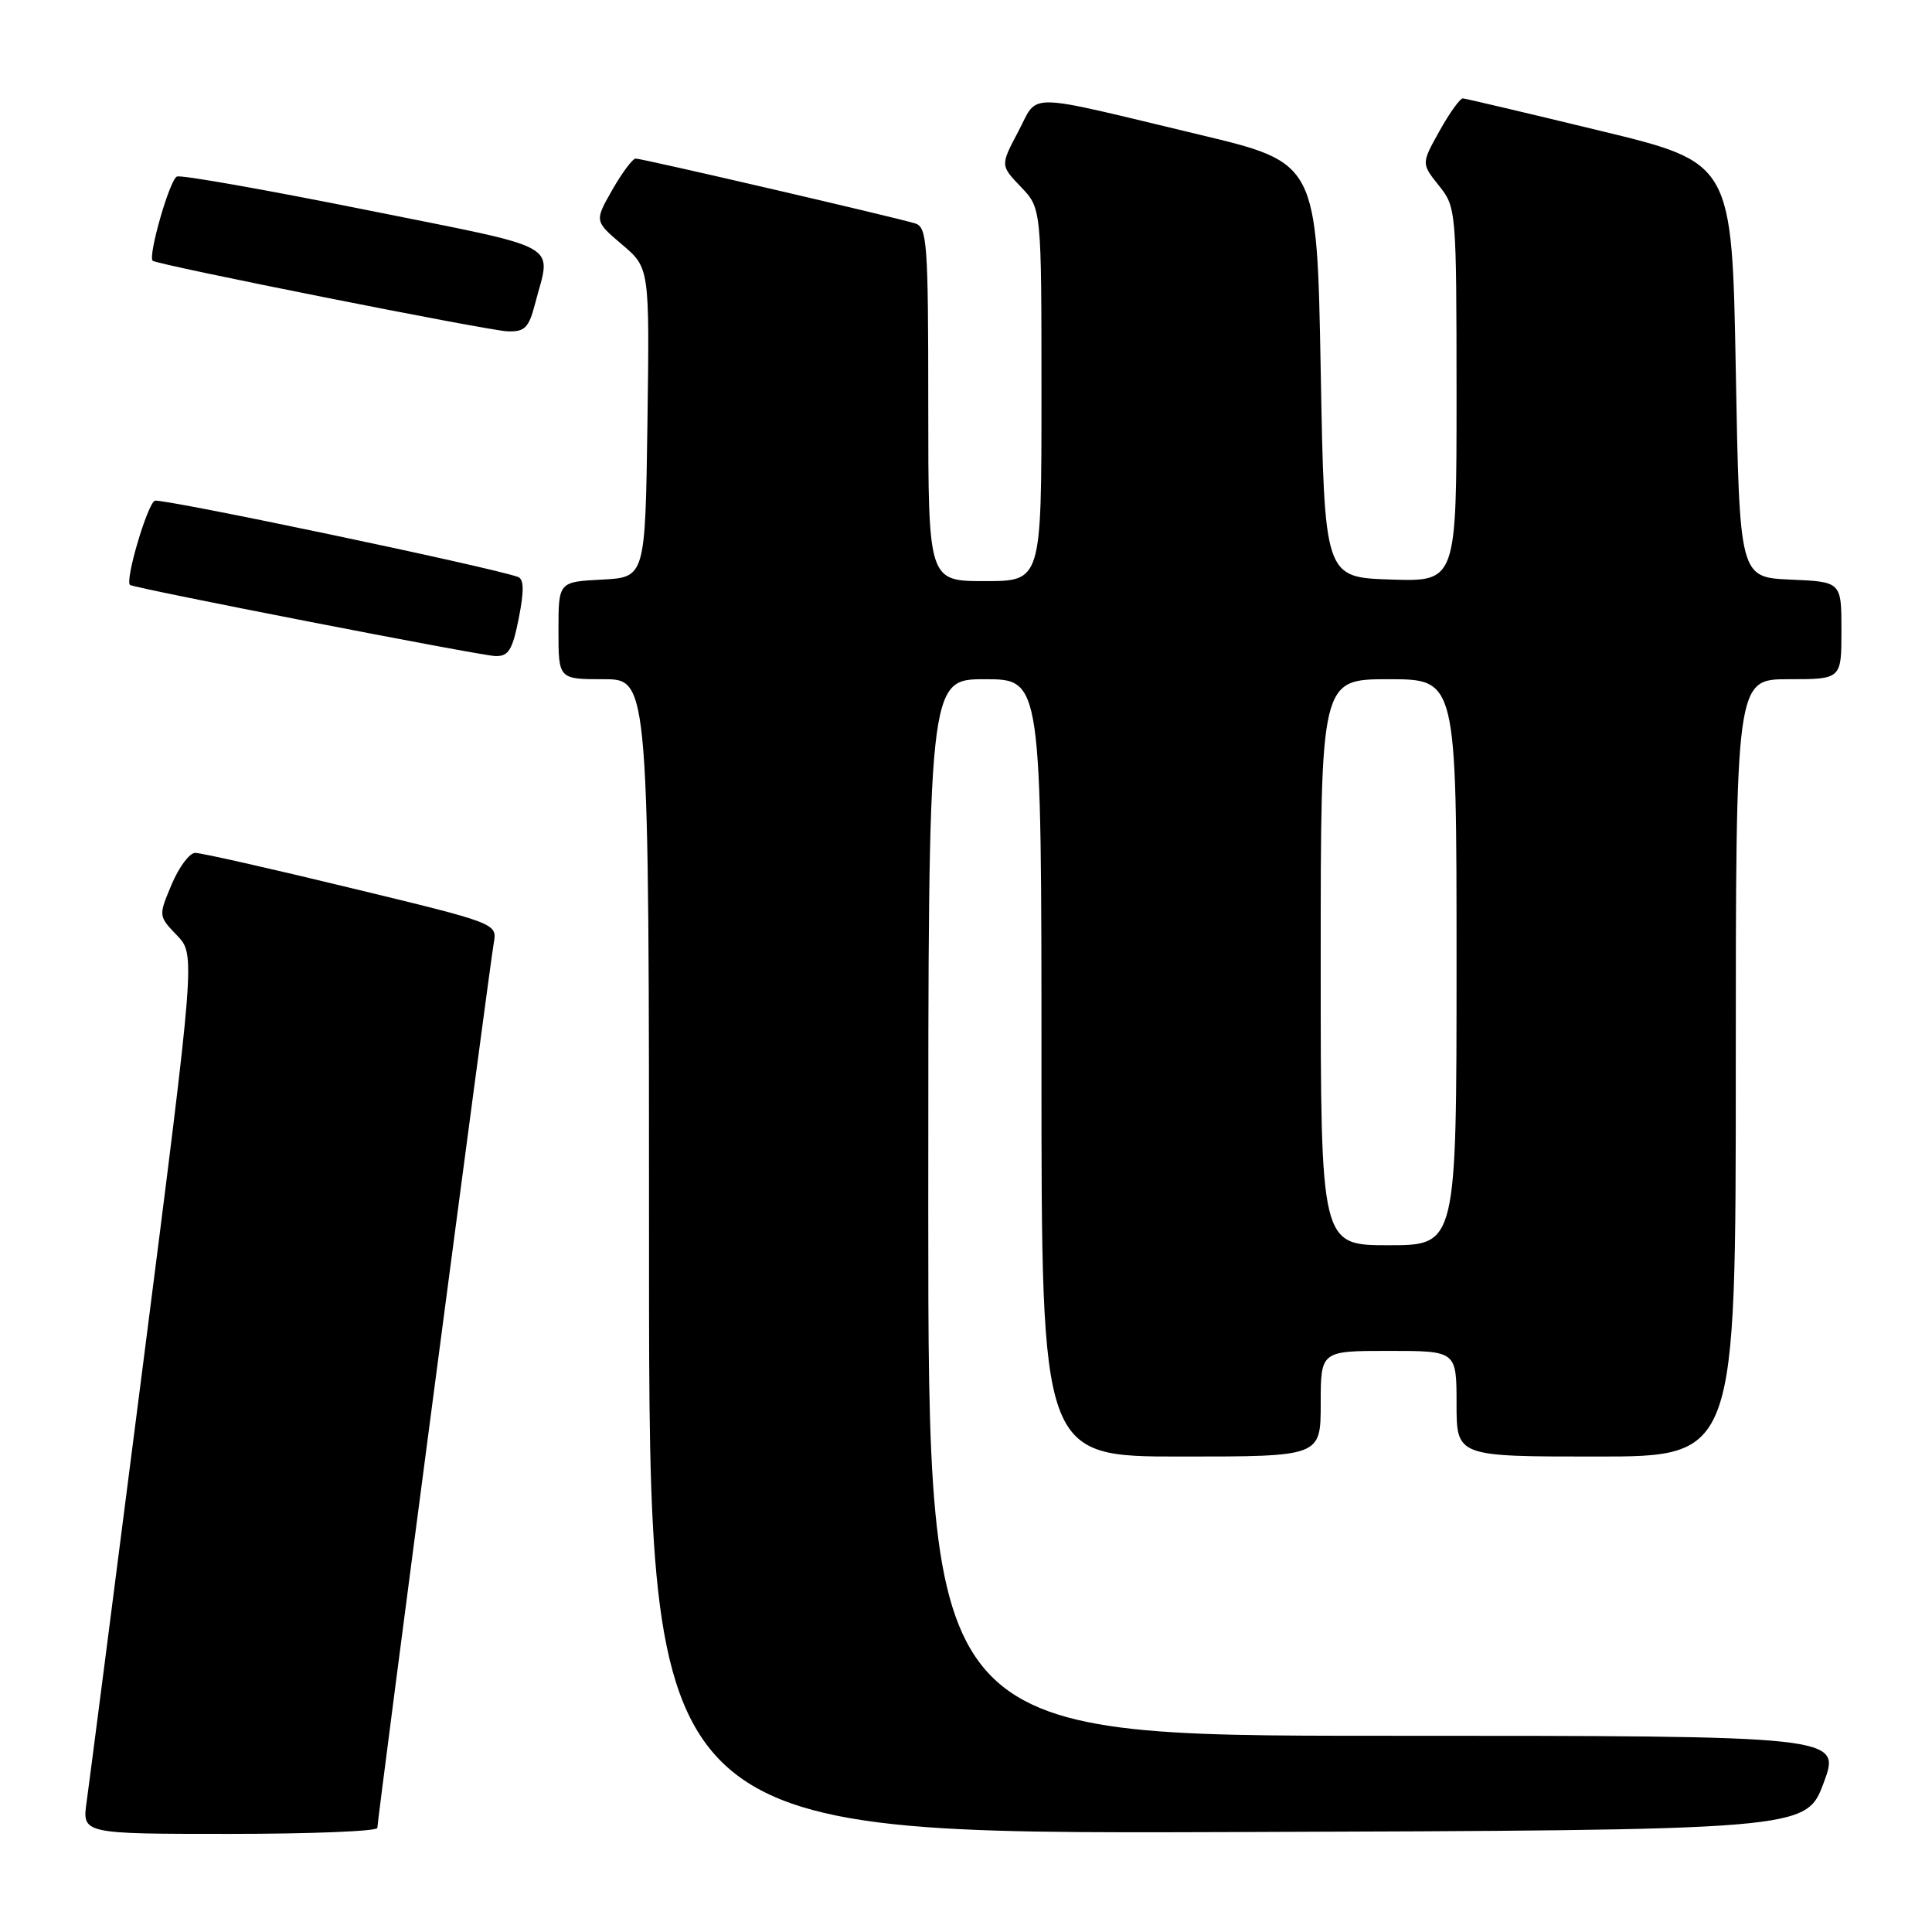 <?xml version="1.0" encoding="UTF-8" standalone="no"?>
<!DOCTYPE svg PUBLIC "-//W3C//DTD SVG 1.1//EN" "http://www.w3.org/Graphics/SVG/1.1/DTD/svg11.dtd" >
<svg xmlns="http://www.w3.org/2000/svg" xmlns:xlink="http://www.w3.org/1999/xlink" version="1.1" viewBox="0 0 256 256">
 <g >
 <path fill="currentColor"
d=" M 50.00 242.21 C 50.00 241.12 64.86 128.11 65.43 124.93 C 65.88 122.36 65.83 122.34 46.55 117.68 C 35.92 115.10 26.61 113.00 25.86 113.01 C 25.11 113.02 23.71 114.90 22.74 117.20 C 20.99 121.37 20.99 121.38 23.45 123.94 C 25.90 126.51 25.90 126.51 18.99 180.50 C 15.19 210.20 11.81 236.41 11.48 238.75 C 10.88 243.00 10.88 243.00 30.44 243.00 C 41.20 243.00 50.00 242.65 50.00 242.21 Z  M 241.64 236.25 C 243.97 230.00 243.97 230.00 183.49 230.00 C 123.00 230.00 123.00 230.00 123.00 160.00 C 123.00 90.00 123.00 90.00 130.50 90.00 C 138.00 90.00 138.00 90.00 138.00 141.50 C 138.00 193.00 138.00 193.00 156.50 193.00 C 175.00 193.00 175.00 193.00 175.00 186.00 C 175.00 179.00 175.00 179.00 184.00 179.00 C 193.00 179.00 193.00 179.00 193.00 186.00 C 193.00 193.00 193.00 193.00 211.50 193.00 C 230.00 193.00 230.00 193.00 230.00 141.50 C 230.00 90.00 230.00 90.00 237.00 90.00 C 244.00 90.00 244.00 90.00 244.00 83.55 C 244.00 77.09 244.00 77.09 237.25 76.80 C 230.50 76.50 230.50 76.50 230.00 49.03 C 229.50 21.55 229.50 21.55 212.00 17.32 C 202.38 14.99 194.20 13.06 193.84 13.04 C 193.47 13.02 192.08 14.95 190.75 17.34 C 188.33 21.67 188.33 21.67 190.66 24.59 C 192.96 27.46 192.99 27.83 193.00 52.29 C 193.00 77.08 193.00 77.08 184.25 76.79 C 175.50 76.50 175.50 76.50 175.00 49.03 C 174.50 21.57 174.50 21.57 159.00 17.86 C 135.30 12.19 137.68 12.23 134.92 17.44 C 132.55 21.92 132.55 21.92 135.27 24.76 C 138.00 27.61 138.00 27.61 138.00 52.30 C 138.00 77.00 138.00 77.00 130.50 77.00 C 123.00 77.00 123.00 77.00 123.00 53.57 C 123.00 32.12 122.85 30.09 121.25 29.60 C 118.53 28.77 85.05 21.00 84.23 21.01 C 83.83 21.01 82.43 22.88 81.13 25.16 C 78.77 29.30 78.77 29.30 82.42 32.40 C 86.07 35.50 86.07 35.50 85.79 56.00 C 85.50 76.50 85.50 76.50 79.75 76.80 C 74.00 77.10 74.00 77.10 74.00 83.55 C 74.00 90.00 74.00 90.00 80.00 90.00 C 86.00 90.00 86.00 90.00 86.00 166.51 C 86.00 243.01 86.00 243.01 162.65 242.76 C 239.30 242.50 239.30 242.50 241.64 236.25 Z  M 68.74 81.92 C 69.46 78.25 69.43 76.73 68.62 76.44 C 64.78 75.09 21.44 66.00 20.52 66.35 C 19.54 66.73 16.52 76.96 17.23 77.51 C 17.80 77.94 63.61 86.87 65.62 86.93 C 67.38 86.99 67.90 86.15 68.74 81.92 Z  M 70.90 40.25 C 73.03 32.02 75.08 33.16 48.50 27.81 C 35.30 25.16 24.03 23.16 23.45 23.39 C 22.50 23.74 19.58 33.93 20.23 34.55 C 20.79 35.08 64.62 43.80 67.21 43.90 C 69.54 43.99 70.06 43.46 70.90 40.25 Z  M 175.00 127.50 C 175.00 90.00 175.00 90.00 184.00 90.00 C 193.00 90.00 193.00 90.00 193.00 127.50 C 193.00 165.00 193.00 165.00 184.00 165.00 C 175.00 165.00 175.00 165.00 175.00 127.50 Z "/>
</g>
</svg>